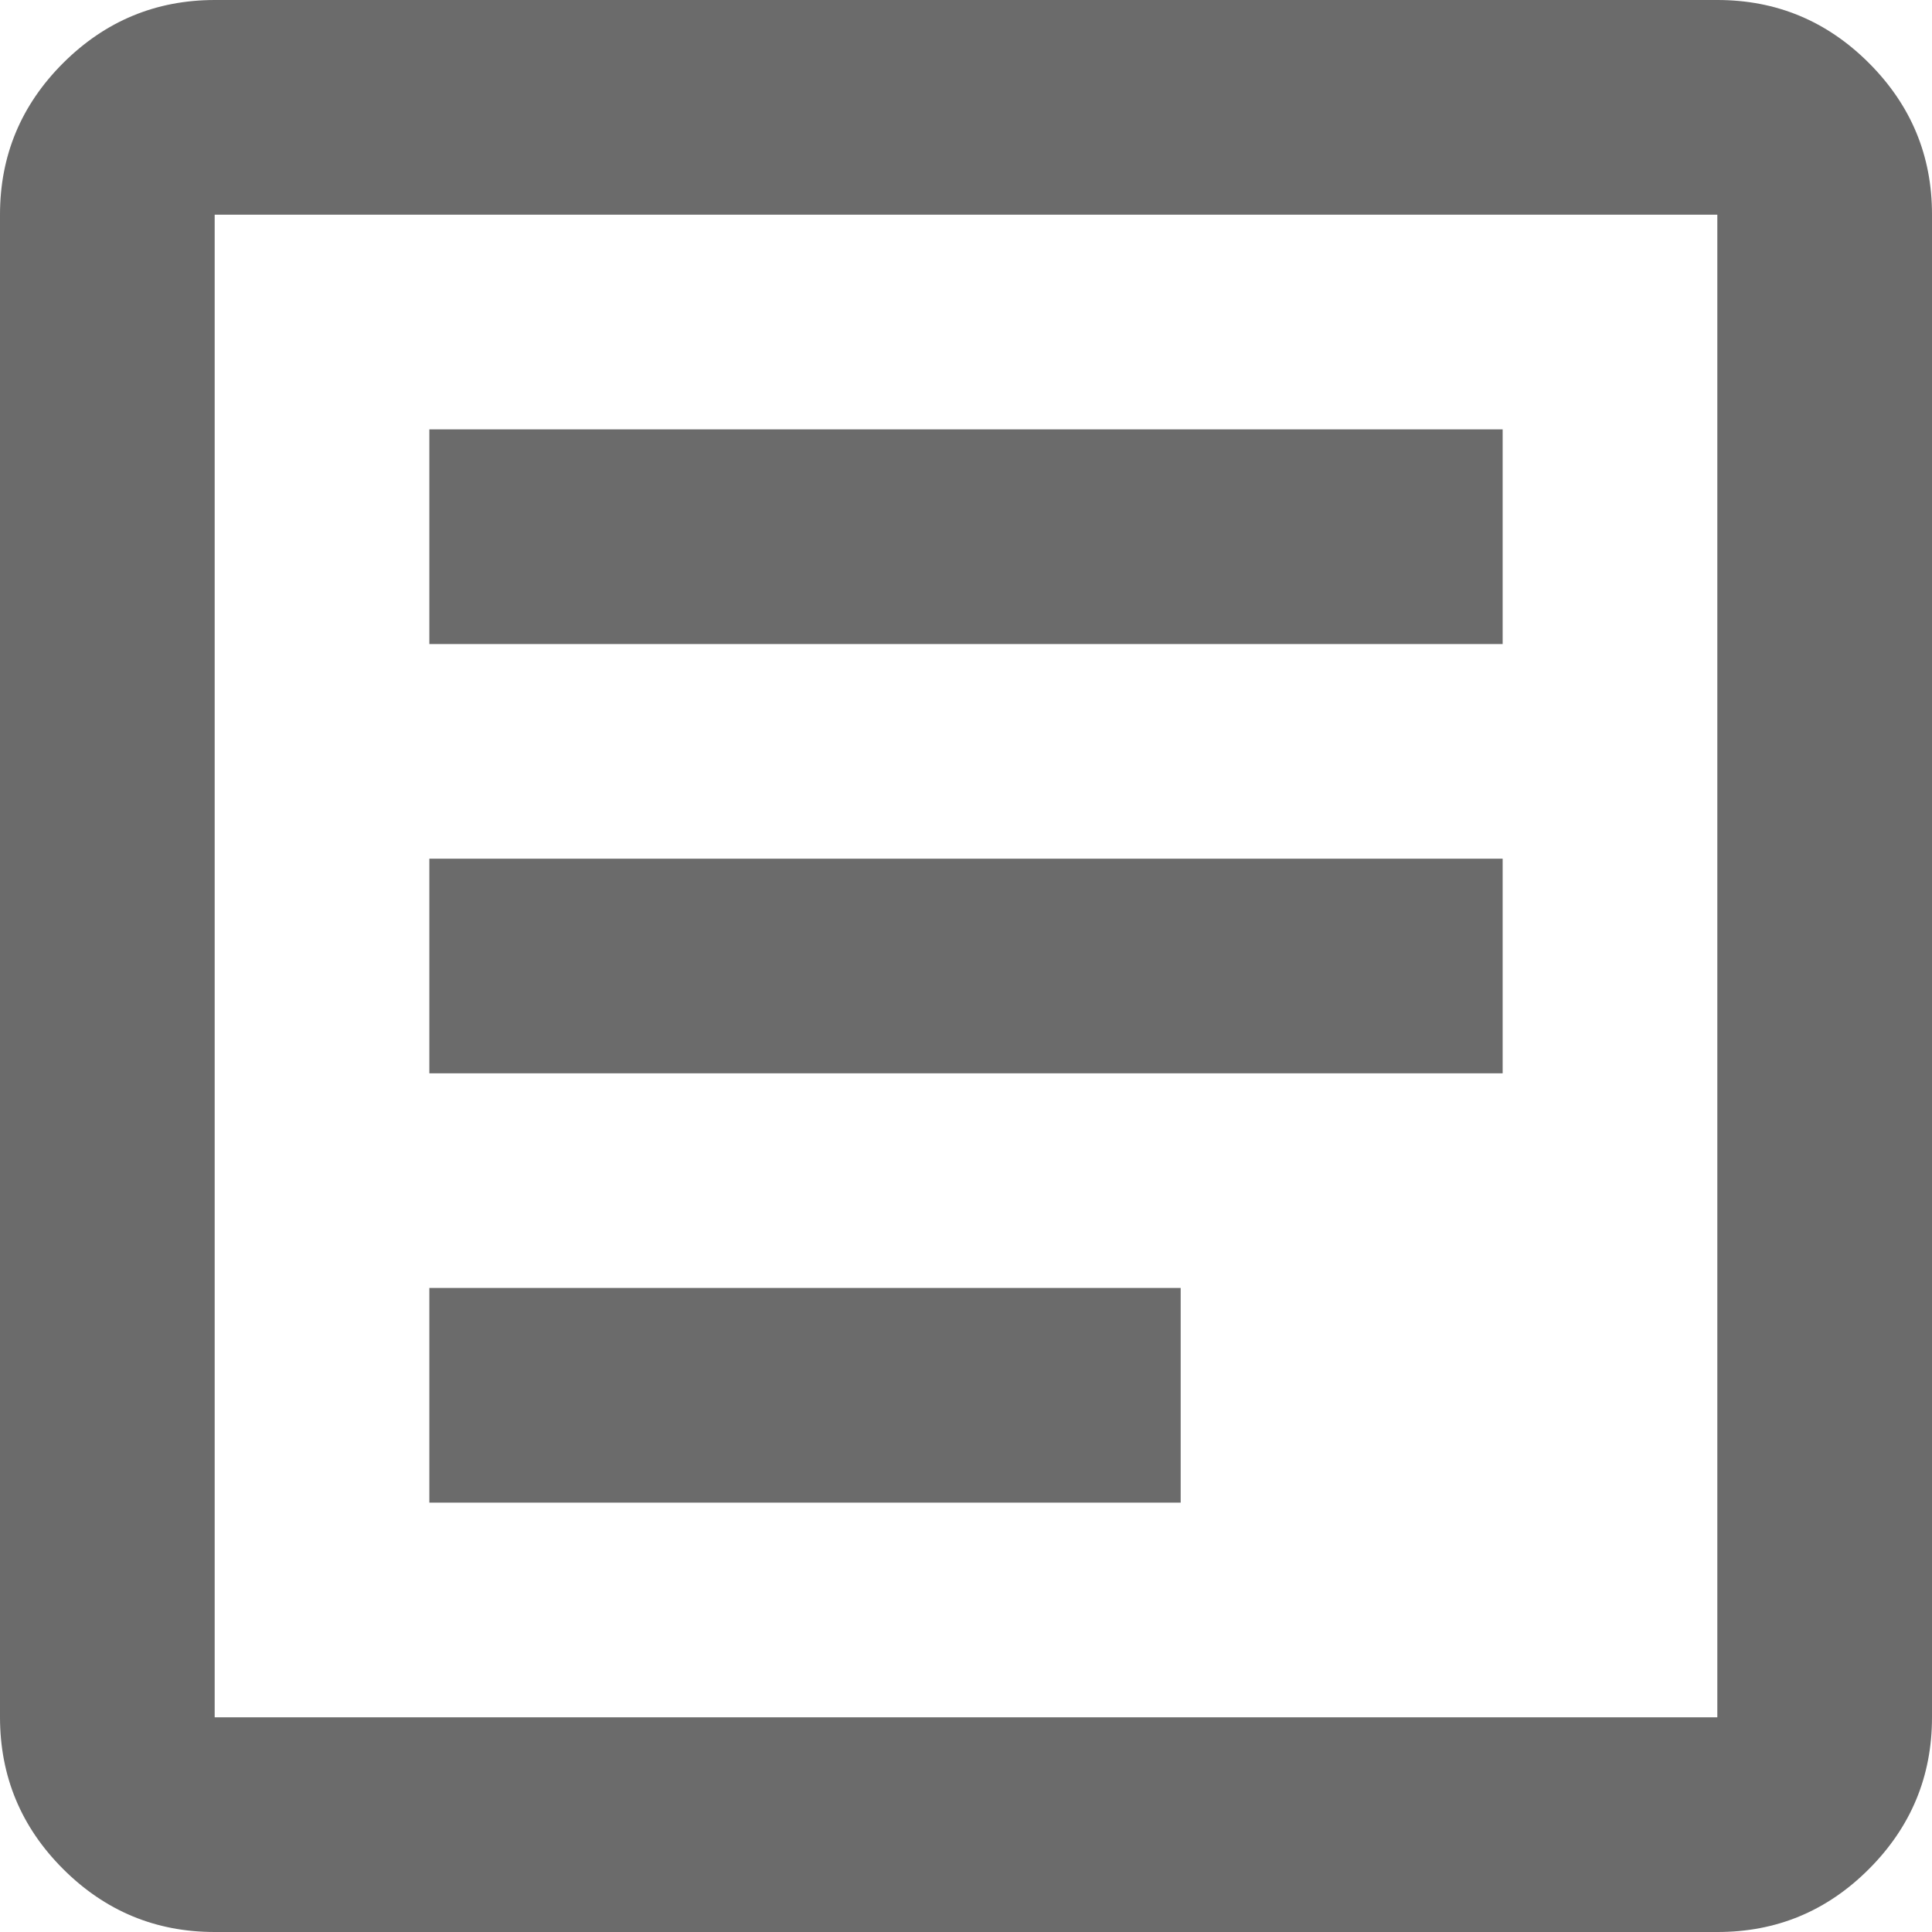 <svg width="26" height="26" viewBox="0 0 26 26" fill="none" xmlns="http://www.w3.org/2000/svg">
<path d="M5.778 20.222H15.889V17.333H5.778V20.222ZM5.778 14.444H20.222V11.556H5.778V14.444ZM5.778 8.667H20.222V5.778H5.778V8.667ZM2.889 26C2.094 26 1.415 25.717 0.849 25.152C0.284 24.587 0.001 23.907 0 23.111V2.889C0 2.094 0.283 1.415 0.849 0.849C1.416 0.284 2.095 0.001 2.889 0H23.111C23.906 0 24.586 0.283 25.152 0.849C25.718 1.416 26.001 2.095 26 2.889V23.111C26 23.906 25.717 24.586 25.152 25.152C24.587 25.718 23.907 26.001 23.111 26H2.889ZM2.889 23.111H23.111V2.889H2.889V23.111Z" fill="#6B6B6B"/>
</svg>
